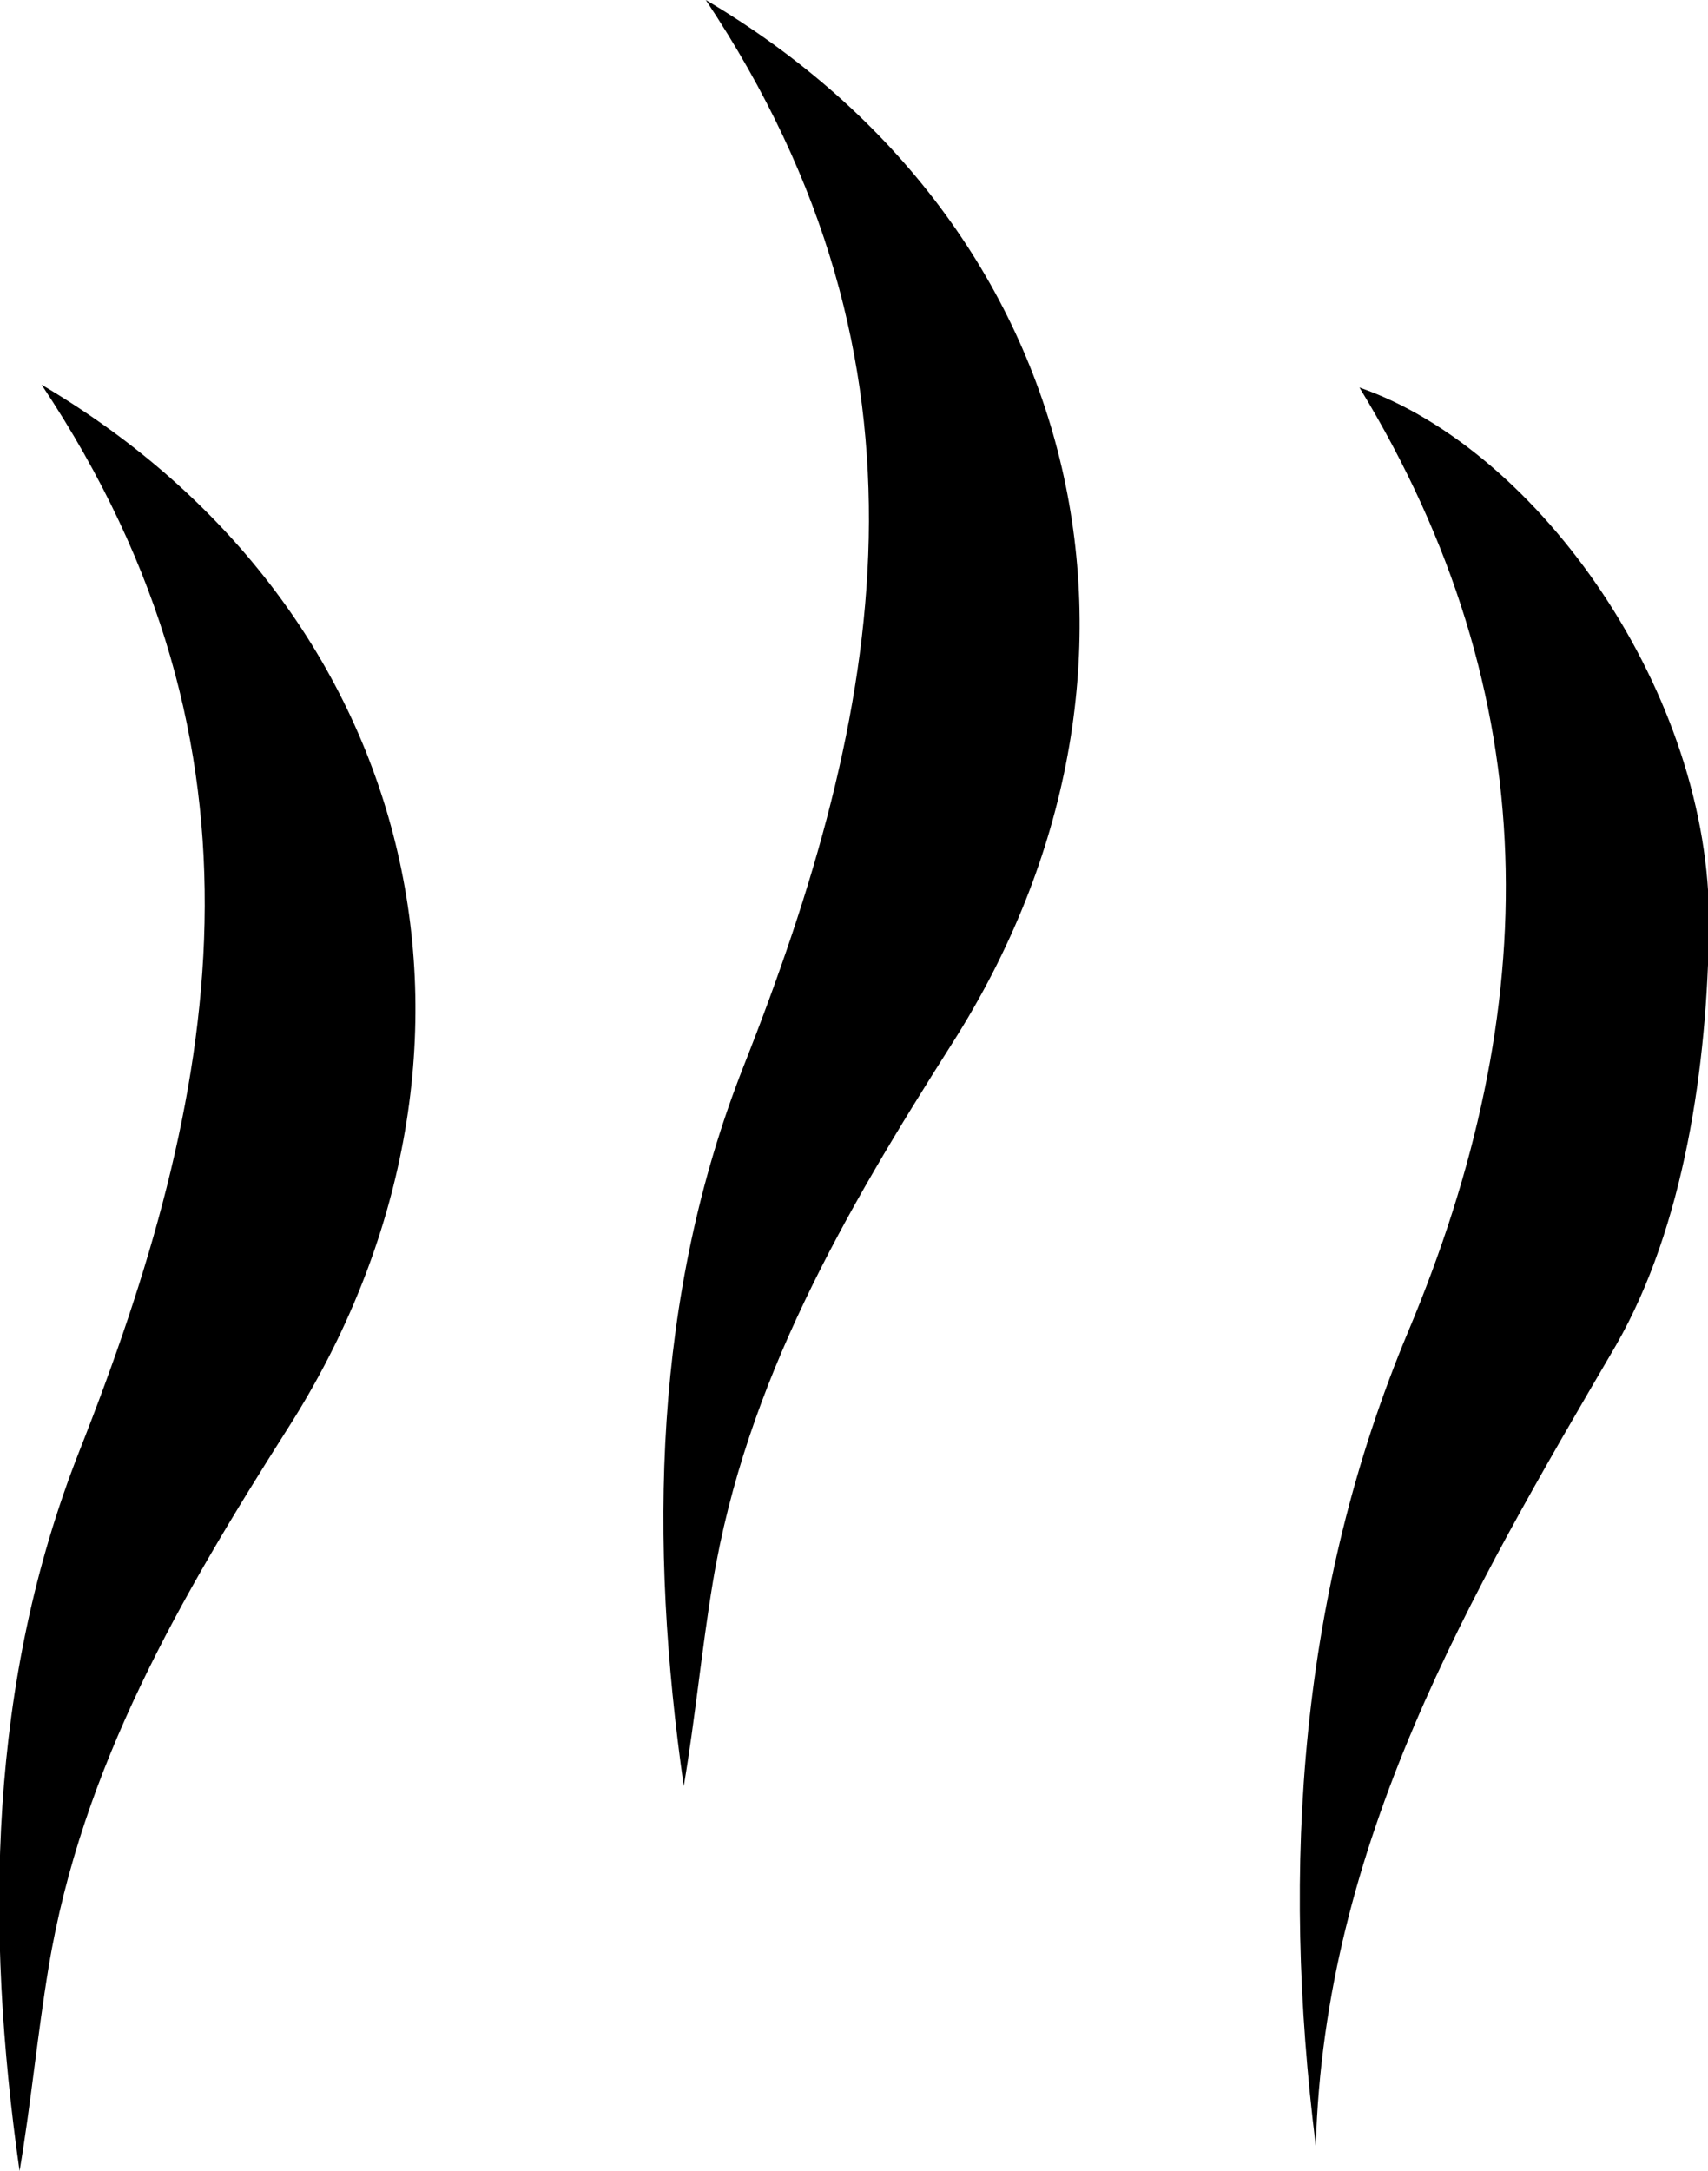 <svg id="Calque_1" data-name="Calque 1" xmlns="http://www.w3.org/2000/svg" viewBox="0 0 48.86 62.07"><path id="fumée_d" data-name="fumée d" d="M817.75,462.34c-1-8-.46-15.87,2.64-23.27,3.88-9.23,4-18.15-1.39-27,5.15,1.79,10.06,8.77,10,15.38-.05,4-.7,8.58-2.66,12C822.13,446.64,818,453.68,817.75,462.34Z" transform="translate(-780.11 -400.99)"/><path id="fumée_g" data-name="fumée g" d="M780.67,463.06c-1-7-.88-14,1.71-20.58,4-10.12,5.91-20-1.08-30.49,11,6.5,13.81,19.22,7.05,29.83-3.07,4.83-5.9,9.68-6.85,15.42C781.18,459.17,781,461.11,780.67,463.06Z" transform="translate(-780.11 -400.99)"/><path id="fumée_m" data-name="fumée m" d="M799.67,452.06c-1-7-.88-14,1.71-20.58,4-10.12,5.91-20-1.08-30.49,11,6.5,13.81,19.22,7.05,29.83-3.07,4.83-5.9,9.68-6.85,15.42C800.18,448.17,800,450.11,799.67,452.06Z" transform="translate(-780.11 -400.99)"/></svg>